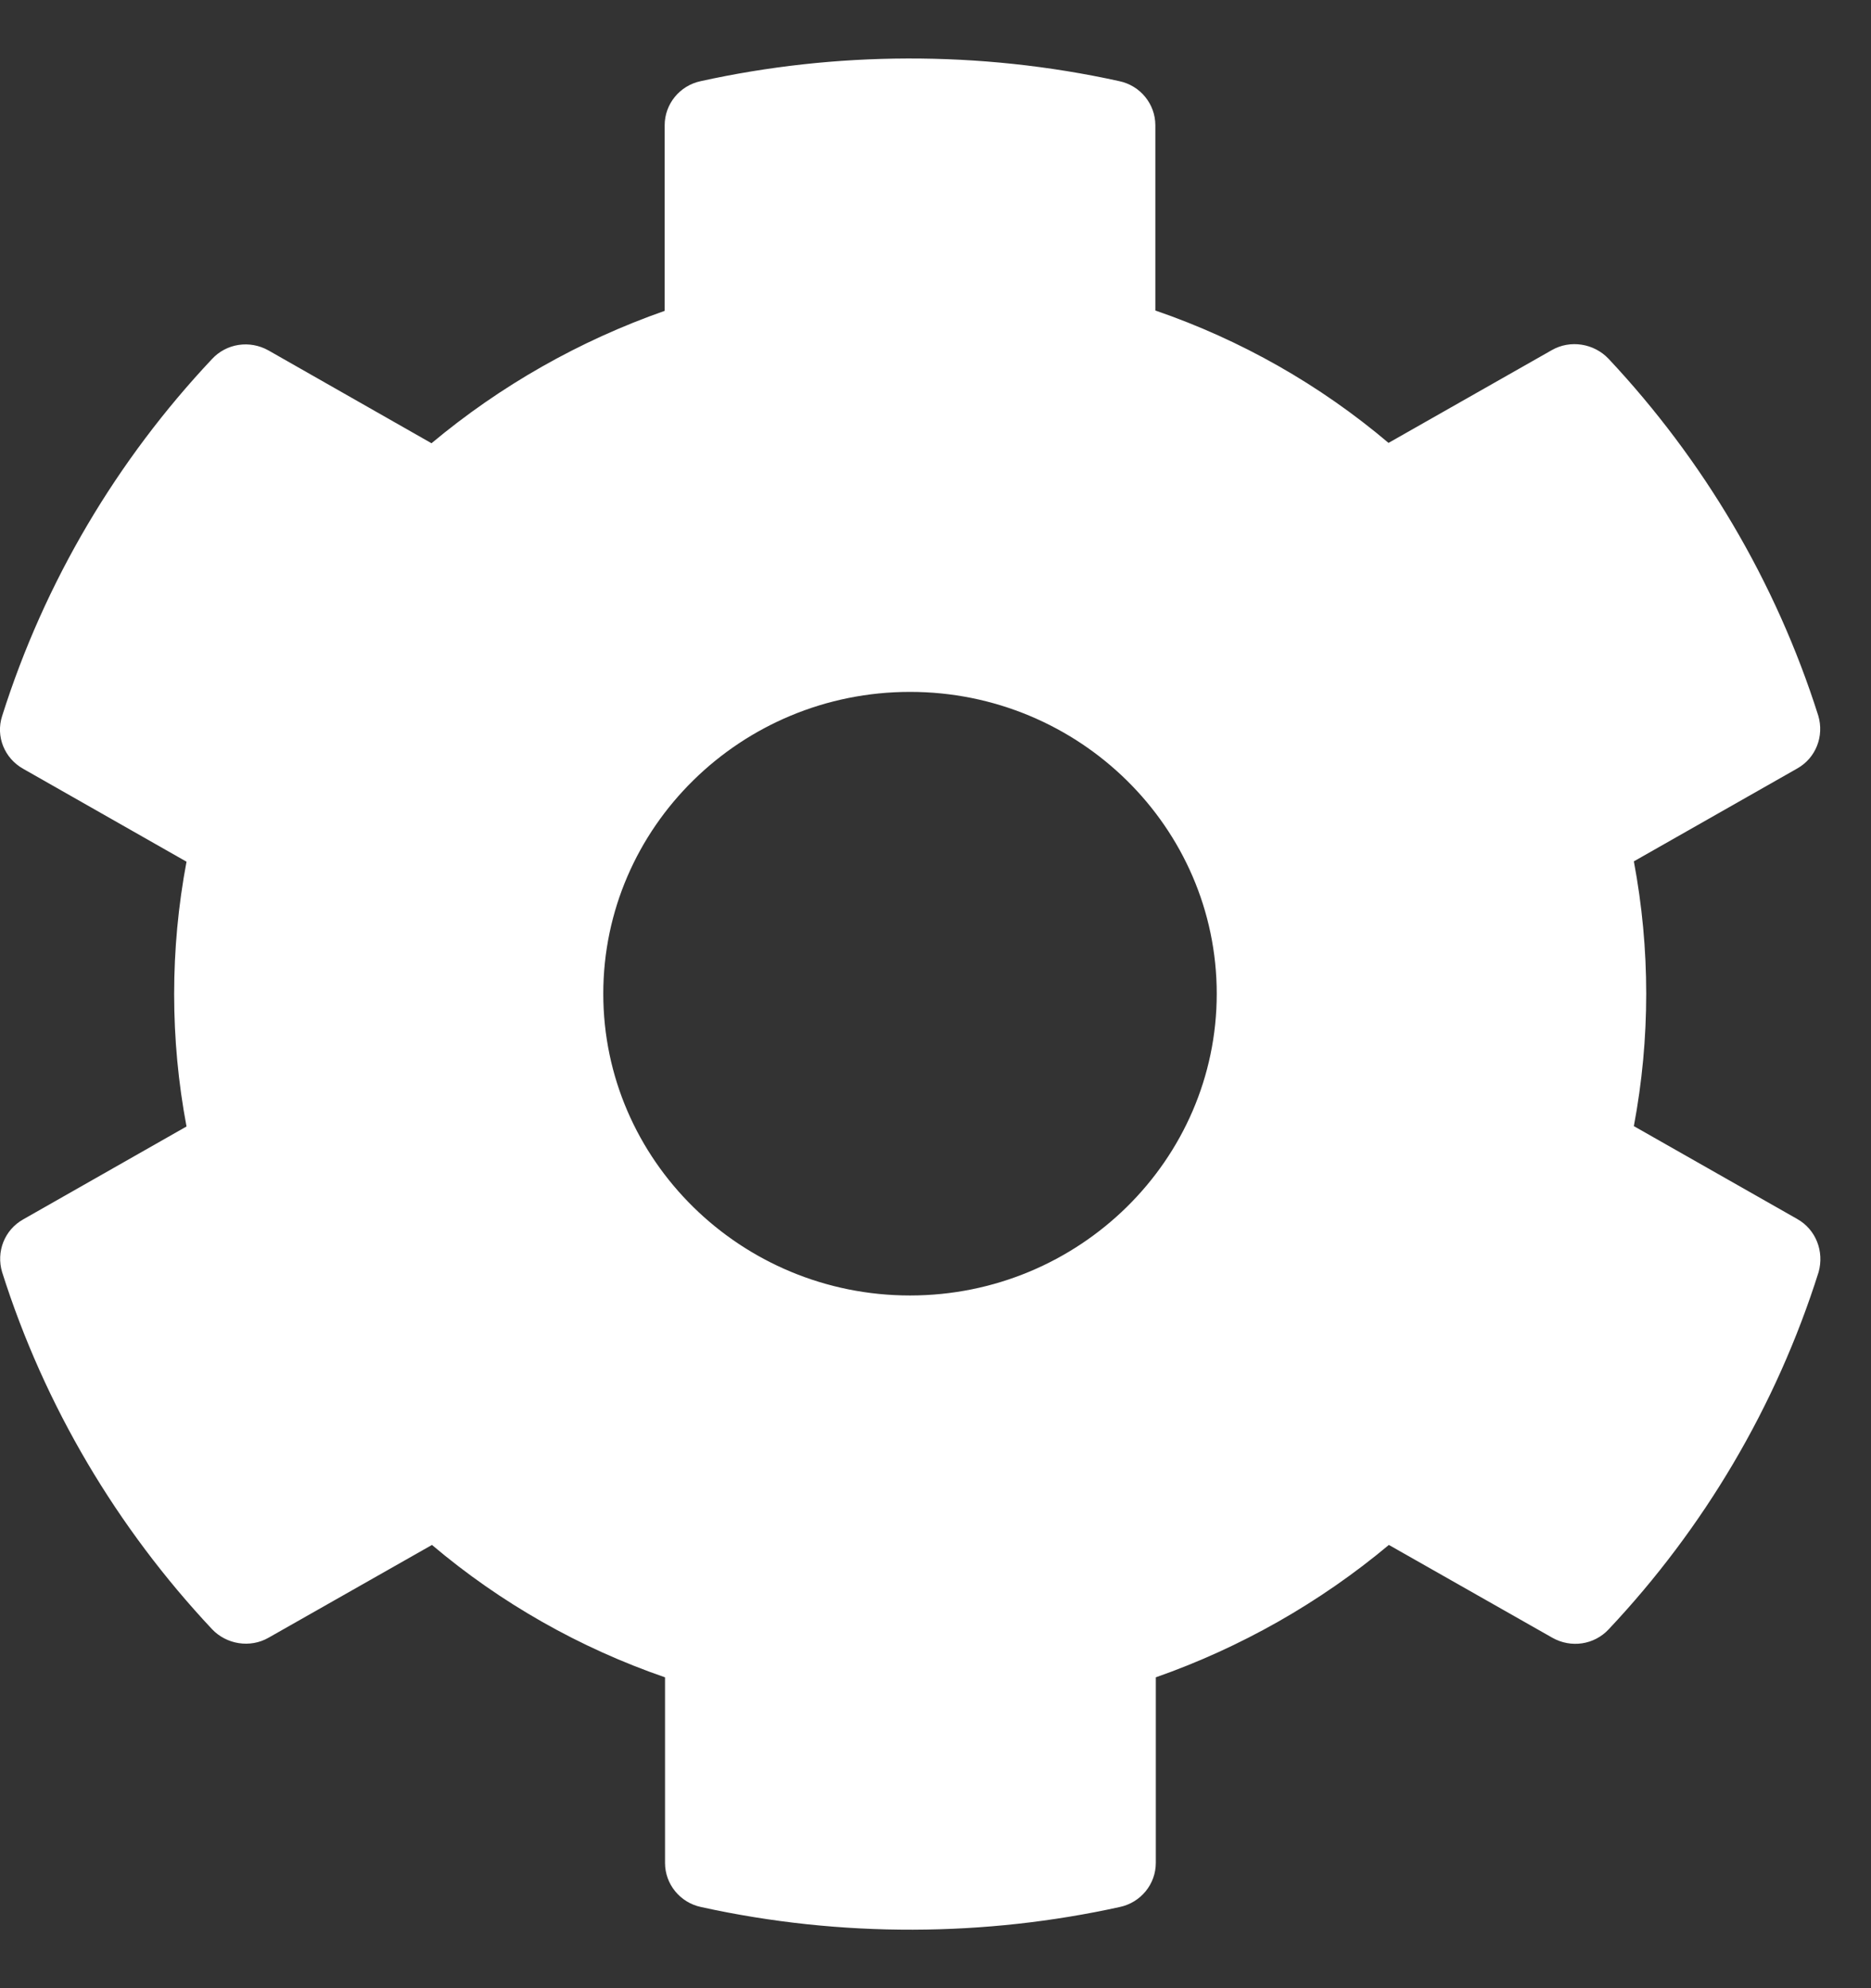 <svg width="16" height="17" viewBox="0 0 16 17" fill="none" xmlns="http://www.w3.org/2000/svg">
<rect x="0" y="0" width="16" height="17" fill="#333333" stroke="none"/>
<path d="M15.369 10.423L13.972 9.629C14.113 8.881 14.113 8.113 13.972 7.365L15.369 6.571C15.529 6.481 15.601 6.294 15.549 6.119C15.185 4.971 14.566 3.932 13.756 3.068C13.631 2.936 13.428 2.903 13.27 2.994L11.874 3.787C11.287 3.29 10.611 2.906 9.88 2.655V1.071C9.88 0.89 9.752 0.732 9.572 0.694C8.369 0.429 7.136 0.442 5.992 0.694C5.812 0.732 5.684 0.89 5.684 1.071V2.658C4.956 2.913 4.28 3.297 3.69 3.79L2.297 2.997C2.136 2.906 1.936 2.936 1.812 3.071C1.002 3.932 0.382 4.971 0.018 6.123C-0.038 6.297 0.038 6.484 0.199 6.574L1.595 7.368C1.454 8.116 1.454 8.884 1.595 9.632L0.199 10.426C0.038 10.516 -0.034 10.703 0.018 10.877C0.382 12.026 1.002 13.065 1.812 13.929C1.936 14.061 2.139 14.094 2.297 14.003L3.694 13.21C4.28 13.706 4.956 14.09 5.687 14.342V15.929C5.687 16.11 5.815 16.268 5.995 16.306C7.198 16.571 8.431 16.558 9.575 16.306C9.756 16.268 9.884 16.11 9.884 15.929V14.342C10.611 14.087 11.287 13.703 11.877 13.21L13.274 14.003C13.434 14.094 13.634 14.065 13.759 13.929C14.569 13.068 15.188 12.029 15.552 10.877C15.601 10.7 15.529 10.513 15.369 10.423ZM7.782 11.077C6.336 11.077 5.159 9.919 5.159 8.497C5.159 7.074 6.336 5.916 7.782 5.916C9.228 5.916 10.405 7.074 10.405 8.497C10.405 9.919 9.228 11.077 7.782 11.077Z" fill="white"/>
</svg>
